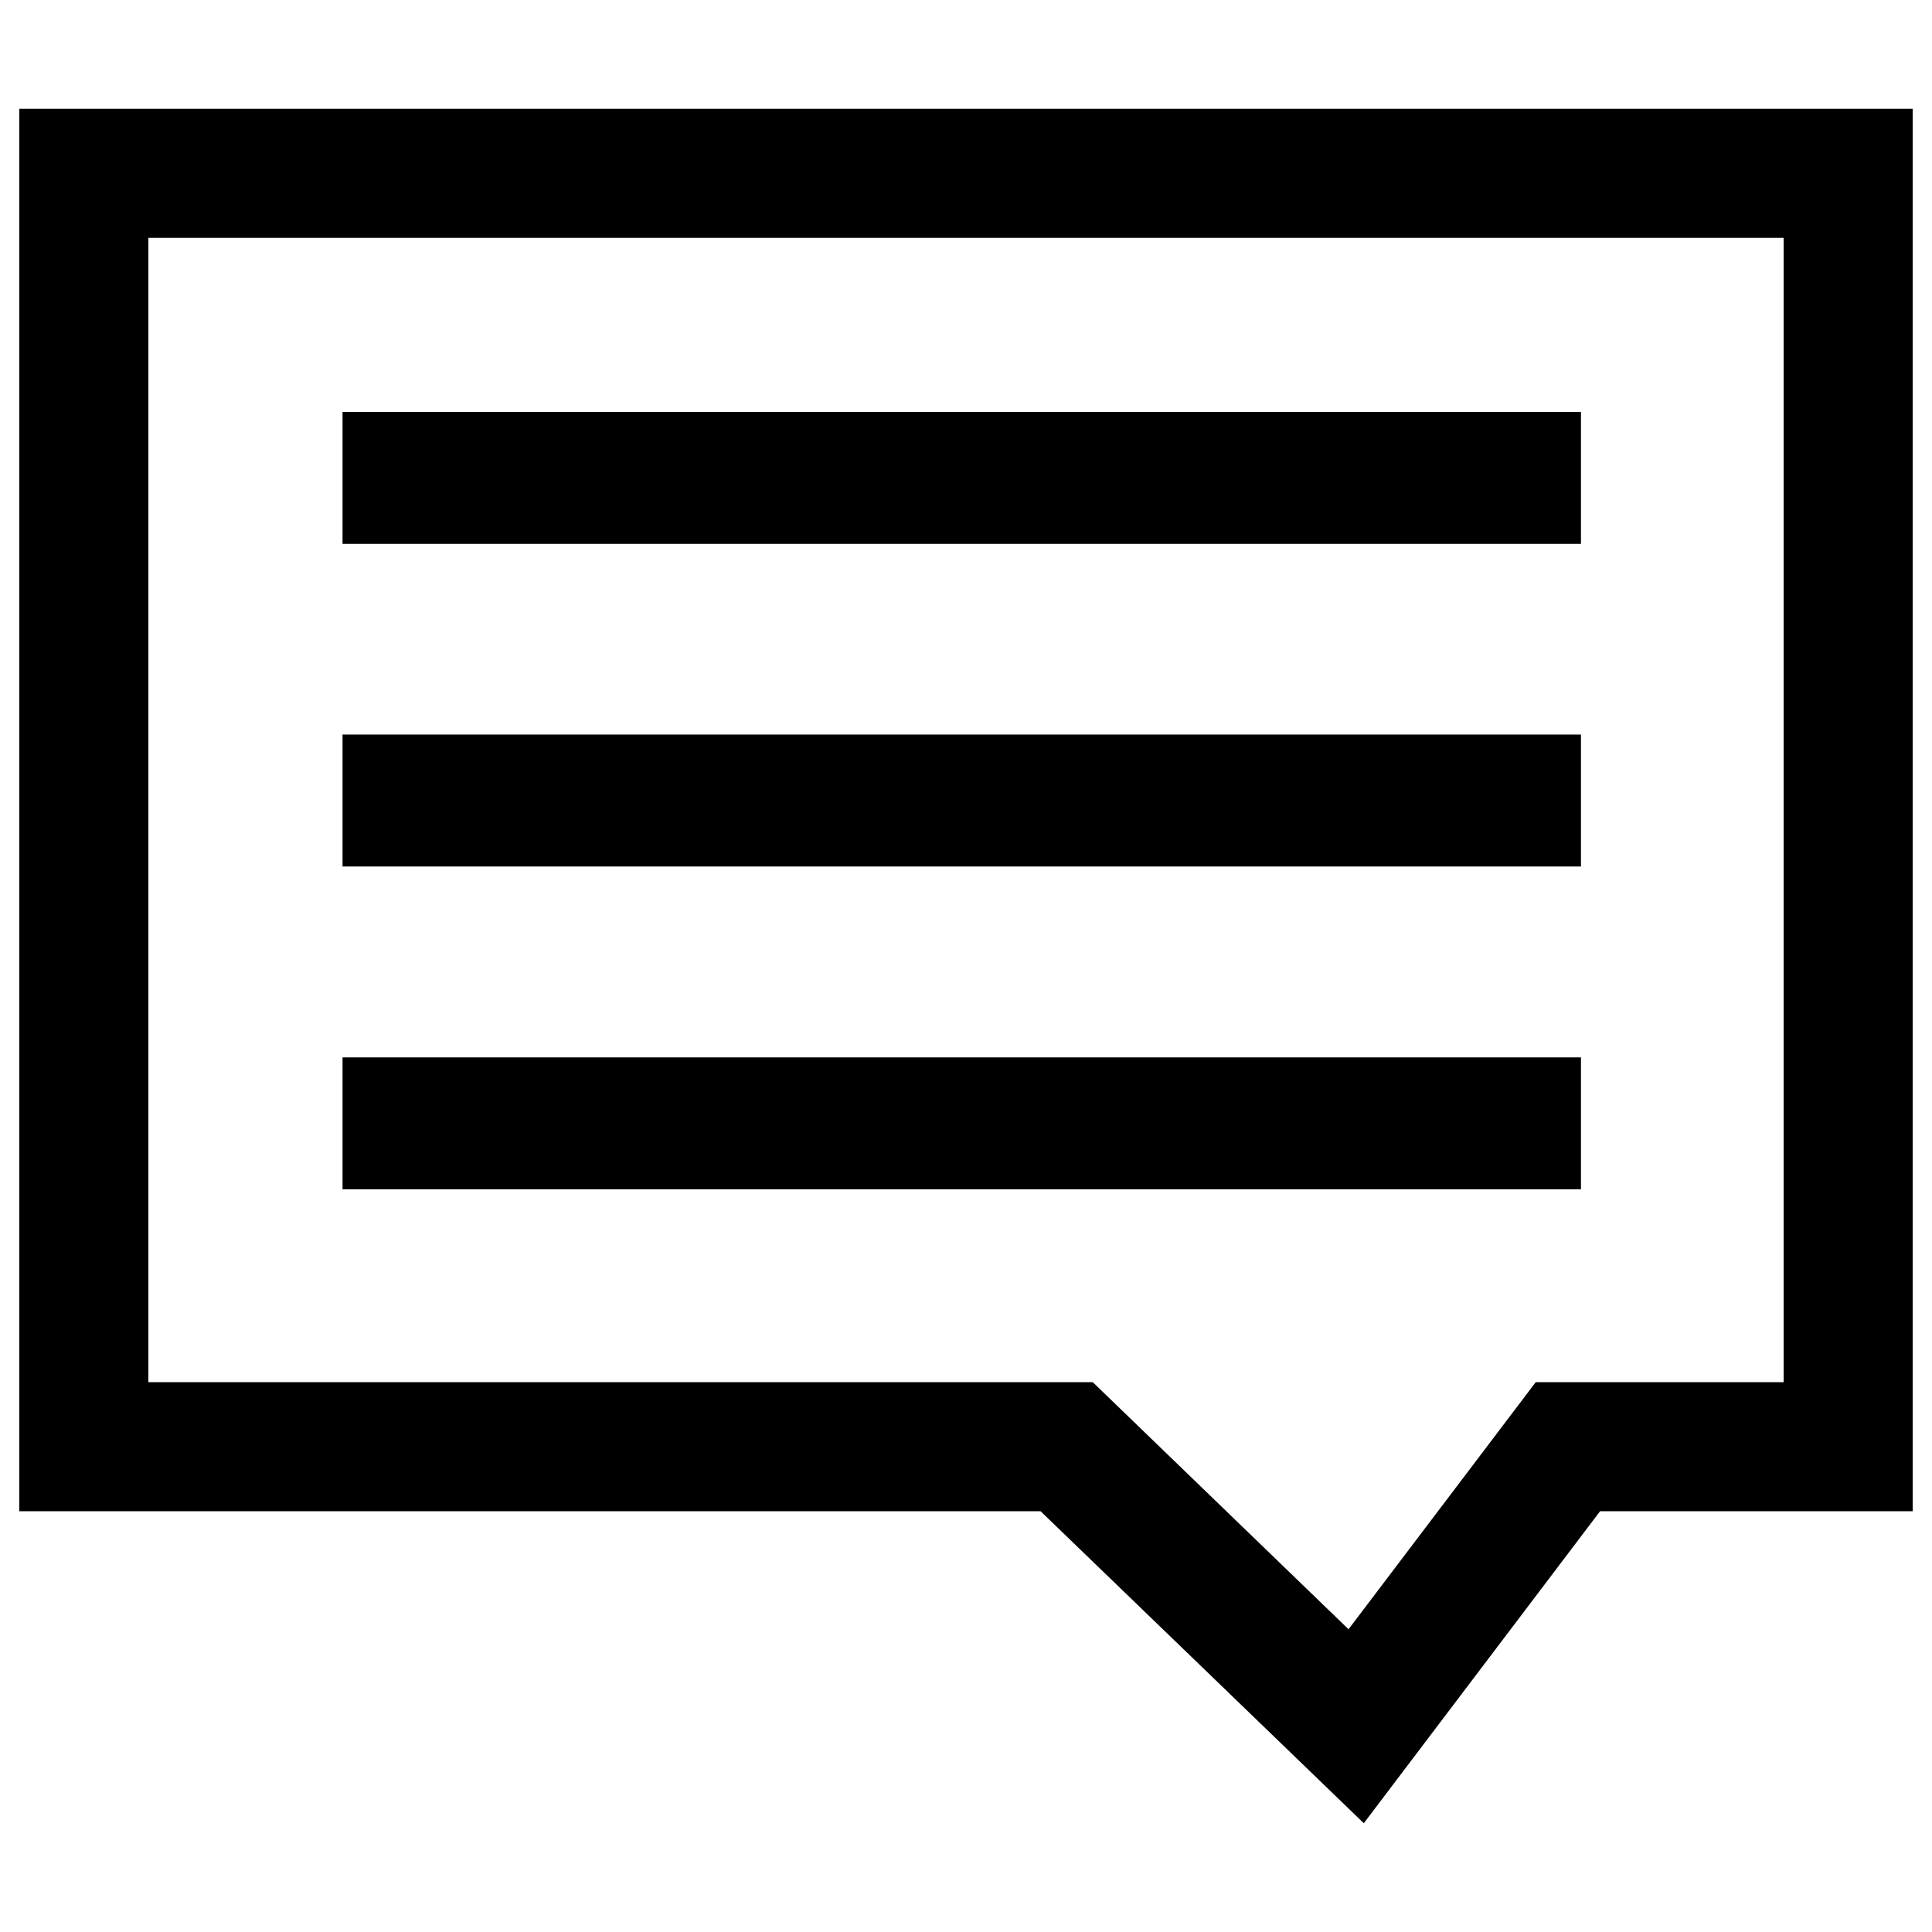 <?xml version="1.0" encoding="utf-8"?>
<!-- Svg Vector Icons : http://www.onlinewebfonts.com/icon -->
<!DOCTYPE svg PUBLIC "-//W3C//DTD SVG 1.1//EN" "http://www.w3.org/Graphics/SVG/1.1/DTD/svg11.dtd">
<svg version="1.1" xmlns="http://www.w3.org/2000/svg" xmlns:xlink="http://www.w3.org/1999/xlink" x="0px" y="0px" viewBox="0 0 1000 1000" enable-background="new 0 0 1000 1000" xml:space="preserve">
<g><path d="M10,56.3v725.9h528.6l167.3,161.5l122.3-161.5H990V56.3H10z M923.2,715.4H794.9L698,843.3L565.6,715.4H76.8V123.1h846.4V715.4z"/><path d="M177.3,213.2h641v68.3h-641V213.2z"/><path d="M177.3,380.2h641v68.3h-641V380.2z"/><path d="M177.3,547.3h641v68.3h-641V547.3z"/></g>
</svg>